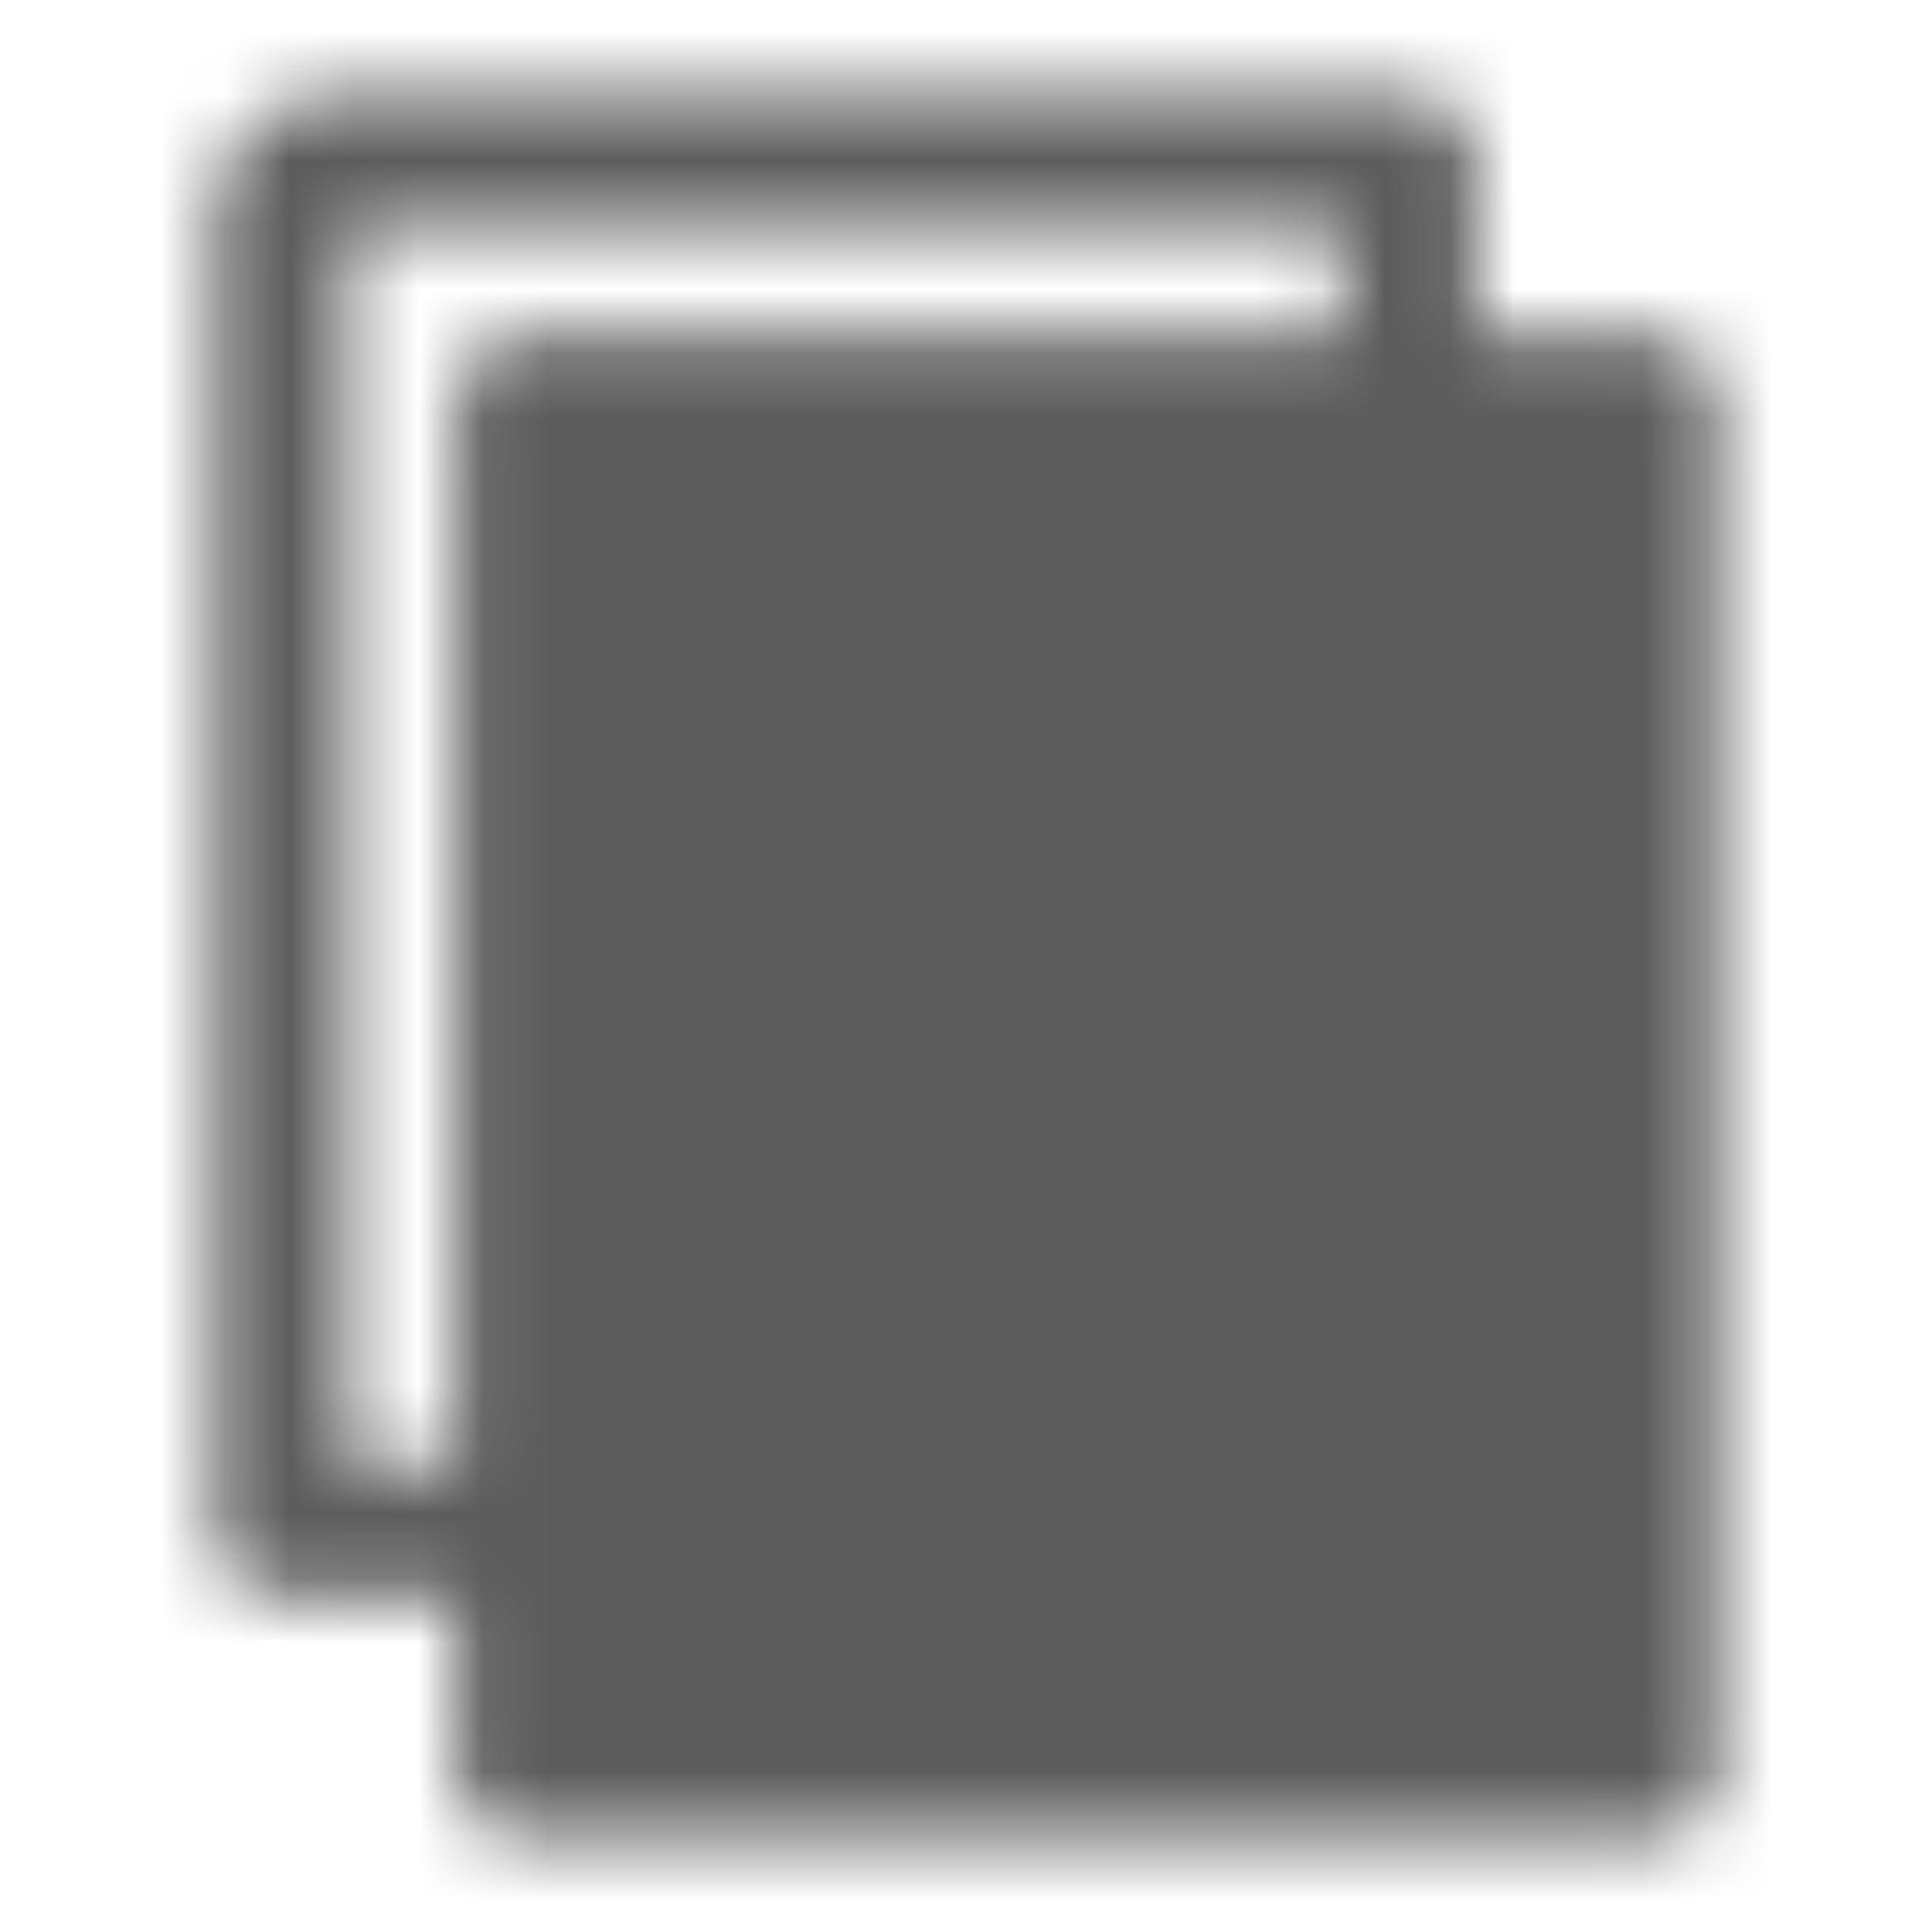 <svg width="30" height="30" viewBox="0 0 30 30" fill="none" xmlns="http://www.w3.org/2000/svg">
<mask id="mask0_899_95" style="mask-type:luminance" maskUnits="userSpaceOnUse" x="3" y="1" width="24" height="28">
<path d="M8.125 6.25H25.625V27.5H8.125V6.25Z" fill="white" stroke="white" stroke-width="2.083" stroke-linejoin="round"/>
<path d="M21.875 6.25V2.5H5C4.834 2.5 4.676 2.566 4.558 2.683C4.441 2.8 4.375 2.959 4.375 3.125V23.75H8.125" stroke="white" stroke-width="2.083" stroke-linecap="round" stroke-linejoin="round"/>
<path d="M13.125 13.75H20.625M13.125 18.75H20.625" stroke="black" stroke-width="2.083" stroke-linecap="round" stroke-linejoin="round"/>
</mask>
<g mask="url(#mask0_899_95)">
<path d="M0 0H30V30H0V0Z" fill="#5C5C5C"/>
</g>
</svg>
